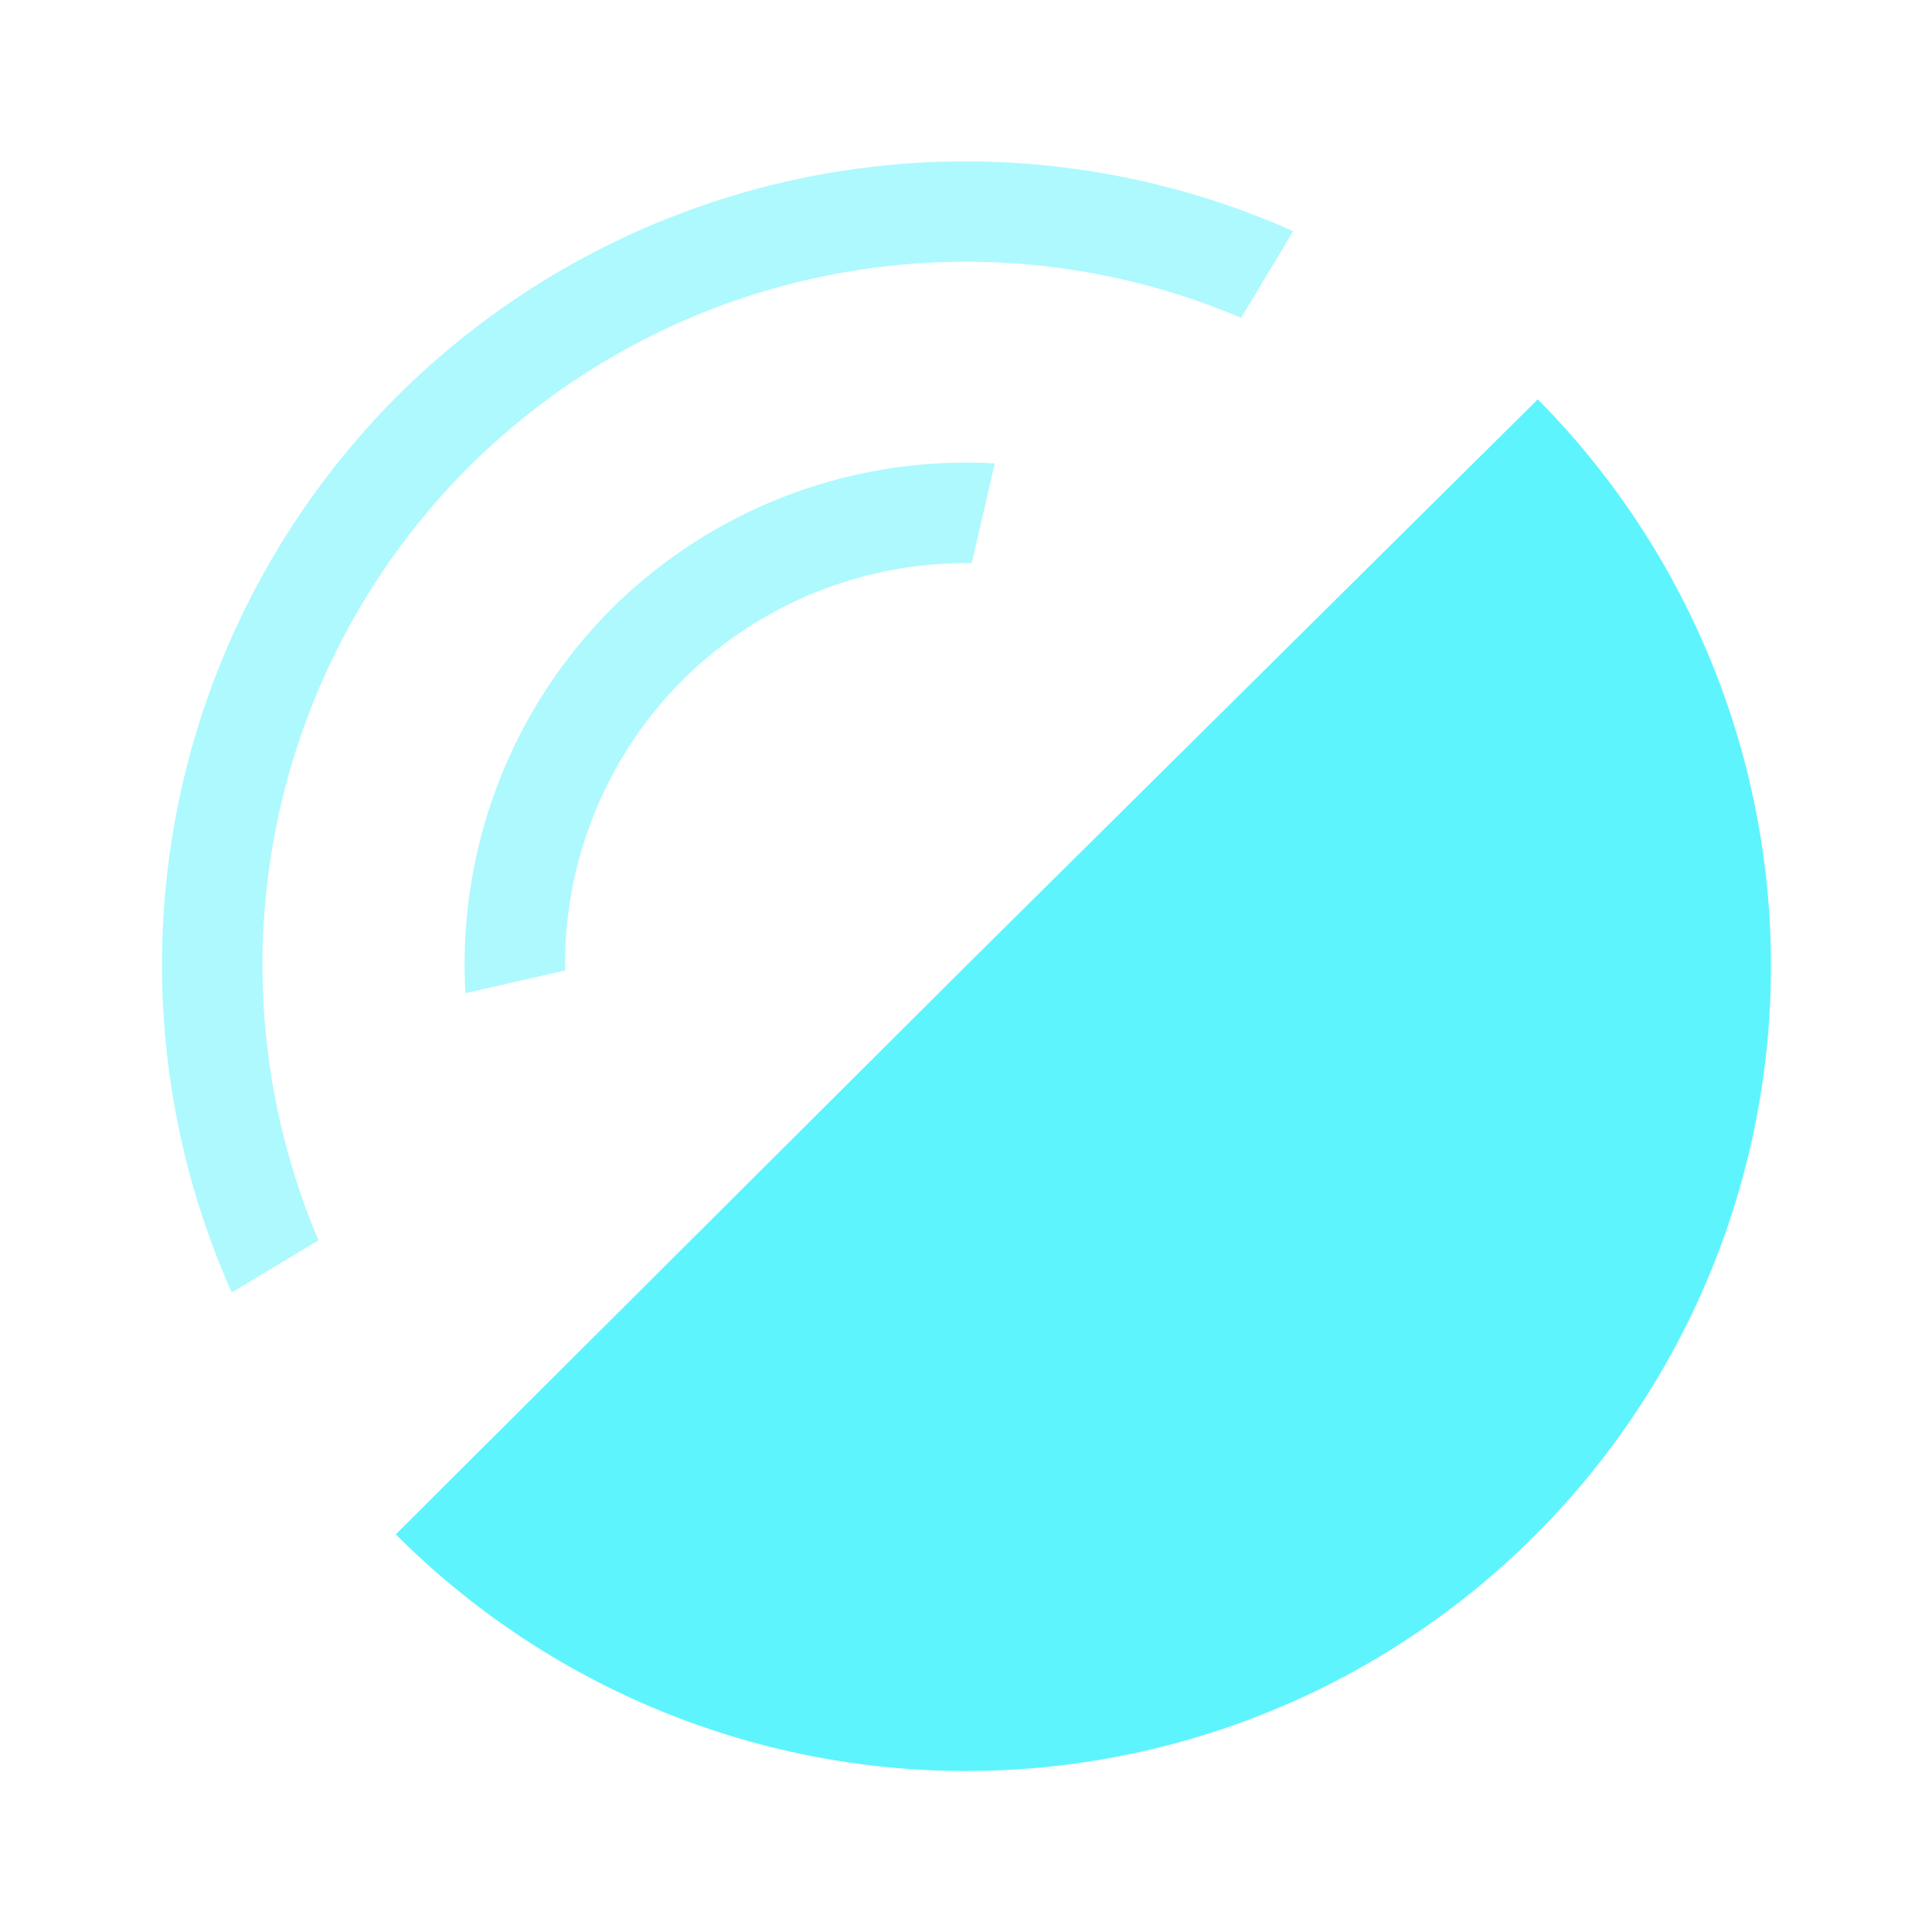 <?xml version="1.0" encoding="UTF-8" standalone="no"?>
<svg
   xmlns:dc="http://purl.org/dc/elements/1.1/"
   xmlns:cc="http://creativecommons.org/ns#"
   xmlns:rdf="http://www.w3.org/1999/02/22-rdf-syntax-ns#"
   xmlns:svg="http://www.w3.org/2000/svg"
   xmlns="http://www.w3.org/2000/svg"
   xmlns:sodipodi="http://sodipodi.sourceforge.net/DTD/sodipodi-0.dtd"
   xmlns:inkscape="http://www.inkscape.org/namespaces/inkscape"
   width="48"
   height="48"
   version="1"
   id="svg8"
   sodipodi:docname="audio-speaker-right-back.svg"
   inkscape:version="0.92.5 (2060ec1f9f, 2020-04-08)">
  <defs
     id="defs8">
  <style
     id="current-color-scheme"
     type="text/css">
      .ColorScheme-Highlight {
        color:#5DF4FE;
      }
  </style>
  </defs>
  <path
     class="ColorScheme-Highlight"
     style="fill:#5DF4FE"
     inkscape:connector-curvature="0"
     id="path2"
     d="m 9.834,38.12 a 20,20 0 0 0 28.262,0.066 20,20 0 0 0 0.11,-28.264 L 23.998,23.999 Z" />
  <path
     class="ColorScheme-Highlight"
     style="fill:currentColor;opacity:0.5"
     inkscape:connector-curvature="0"
     id="path4"
     d="M 5.757,32.11 7.913,30.815 A 17.5,17.5 0 0 1 11.641,11.606 17.5,17.5 0 0 1 30.835,7.896 L 32.13,5.744 A 20,20 0 0 0 9.873,9.838 20,20 0 0 0 5.757,32.11 Z m 5.807,-7.435 2.475,-0.564 a 10,10 0 0 1 2.905,-7.201 10,10 0 0 1 7.197,-2.92 l 0.575,-2.476 a 12.5,12.5 0 0 0 -9.54,3.628 12.5,12.5 0 0 0 -3.612,9.533 z" />
</svg>
